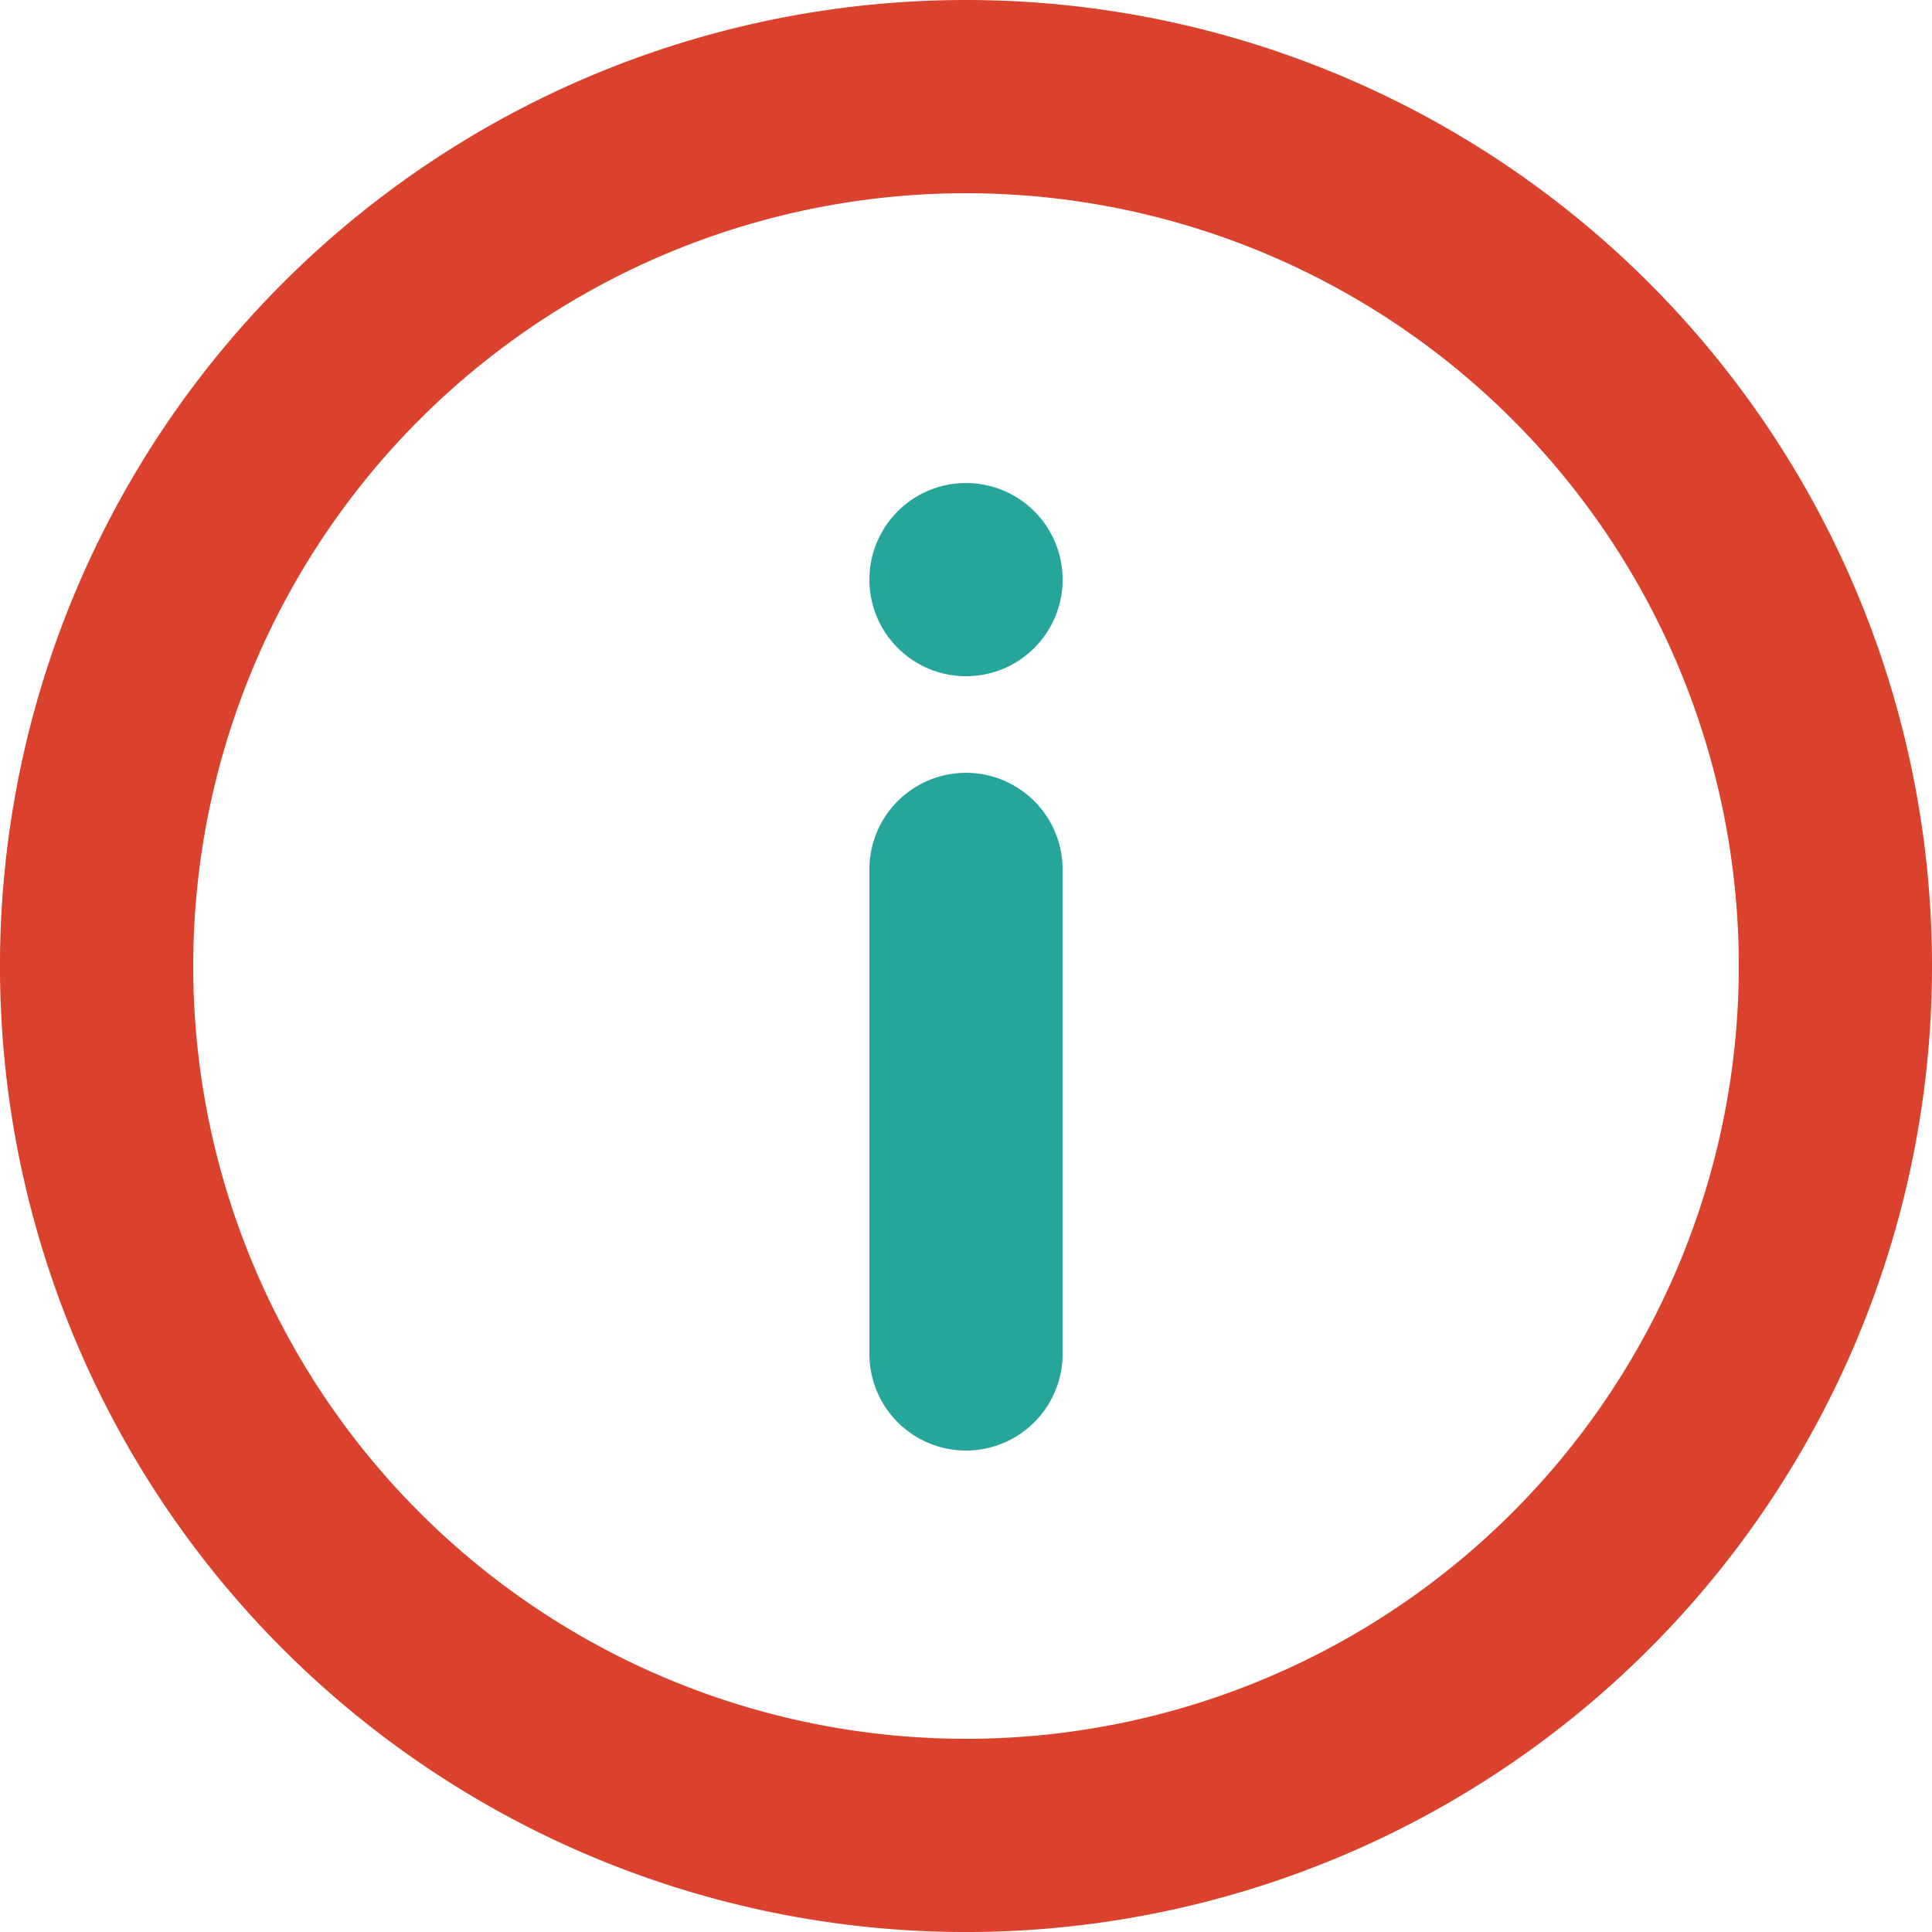 <svg xmlns="http://www.w3.org/2000/svg" width="80.451" height="80.451" viewBox="0 0 80.451 80.451">
  <g id="Group_4709" data-name="Group 4709" transform="translate(-506 -364)">
    <path id="Path_1566" data-name="Path 1566" d="M42.226,2A40.226,40.226,0,1,0,82.451,42.226,40.226,40.226,0,0,0,42.226,2Zm0,72.406a32.18,32.18,0,1,1,32.18-32.18A32.18,32.18,0,0,1,42.226,74.406Z" transform="translate(504 362)" fill="#db422d"/>
    <circle id="Ellipse_142" data-name="Ellipse 142" cx="4.023" cy="4.023" r="4.023" transform="translate(542.203 384.113)" fill="#26a59a"/>
    <path id="Path_1567" data-name="Path 1567" d="M15.023,10A4.023,4.023,0,0,0,11,14.023V34.135a4.023,4.023,0,1,0,8.045,0V14.023A4.023,4.023,0,0,0,15.023,10Z" transform="translate(531.203 386.181)" fill="#26a59a"/>
  </g>
</svg>
